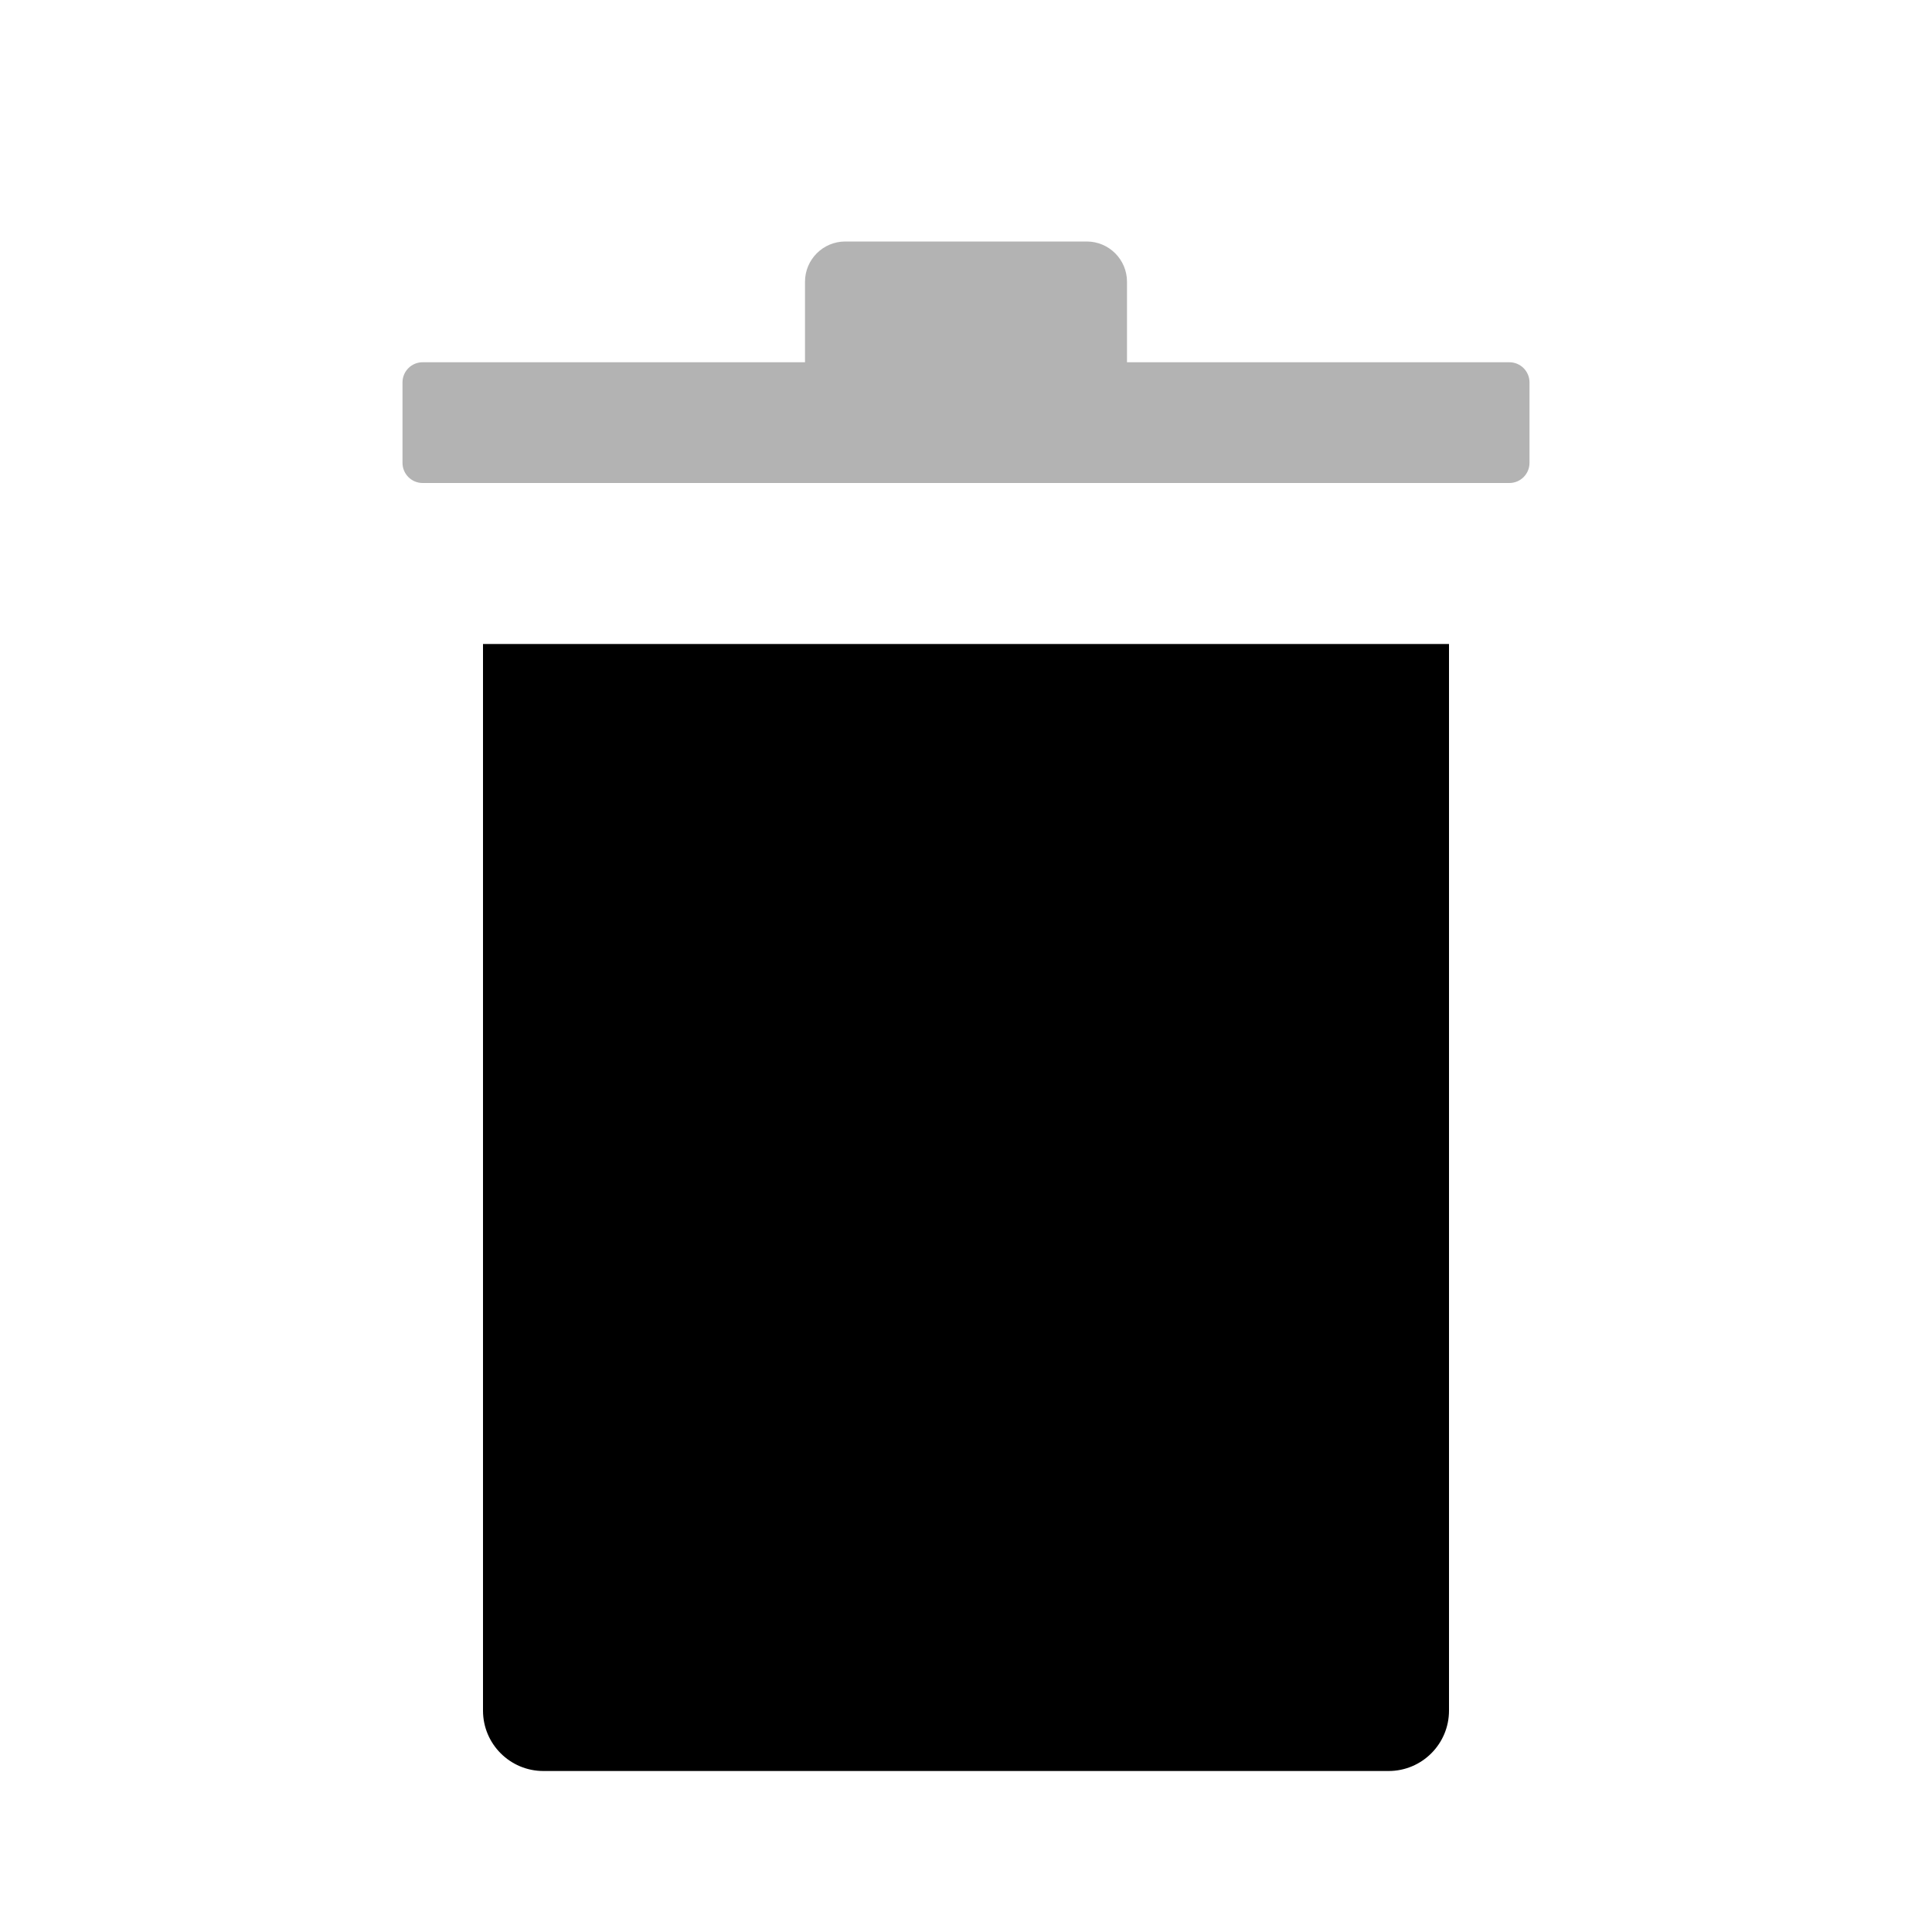 <svg width="48" height="48" viewBox="0 0 48 48" fill="none" xmlns="http://www.w3.org/2000/svg">
<path d="M12 16V42.5C12 43.328 12.672 44 13.5 44H34.5C35.328 44 36 43.328 36 42.5V16H12Z" fill="black"/>
<path opacity="0.3" fill-rule="evenodd" clip-rule="evenodd" d="M28 9V7C28 6.448 27.552 6 27 6H21C20.448 6 20 6.448 20 7V9H10.5C10.224 9 10 9.224 10 9.5V11.5C10 11.776 10.224 12 10.5 12H37.5C37.776 12 38 11.776 38 11.5V9.5C38 9.224 37.776 9 37.5 9H28Z" fill="black"/>
</svg>
